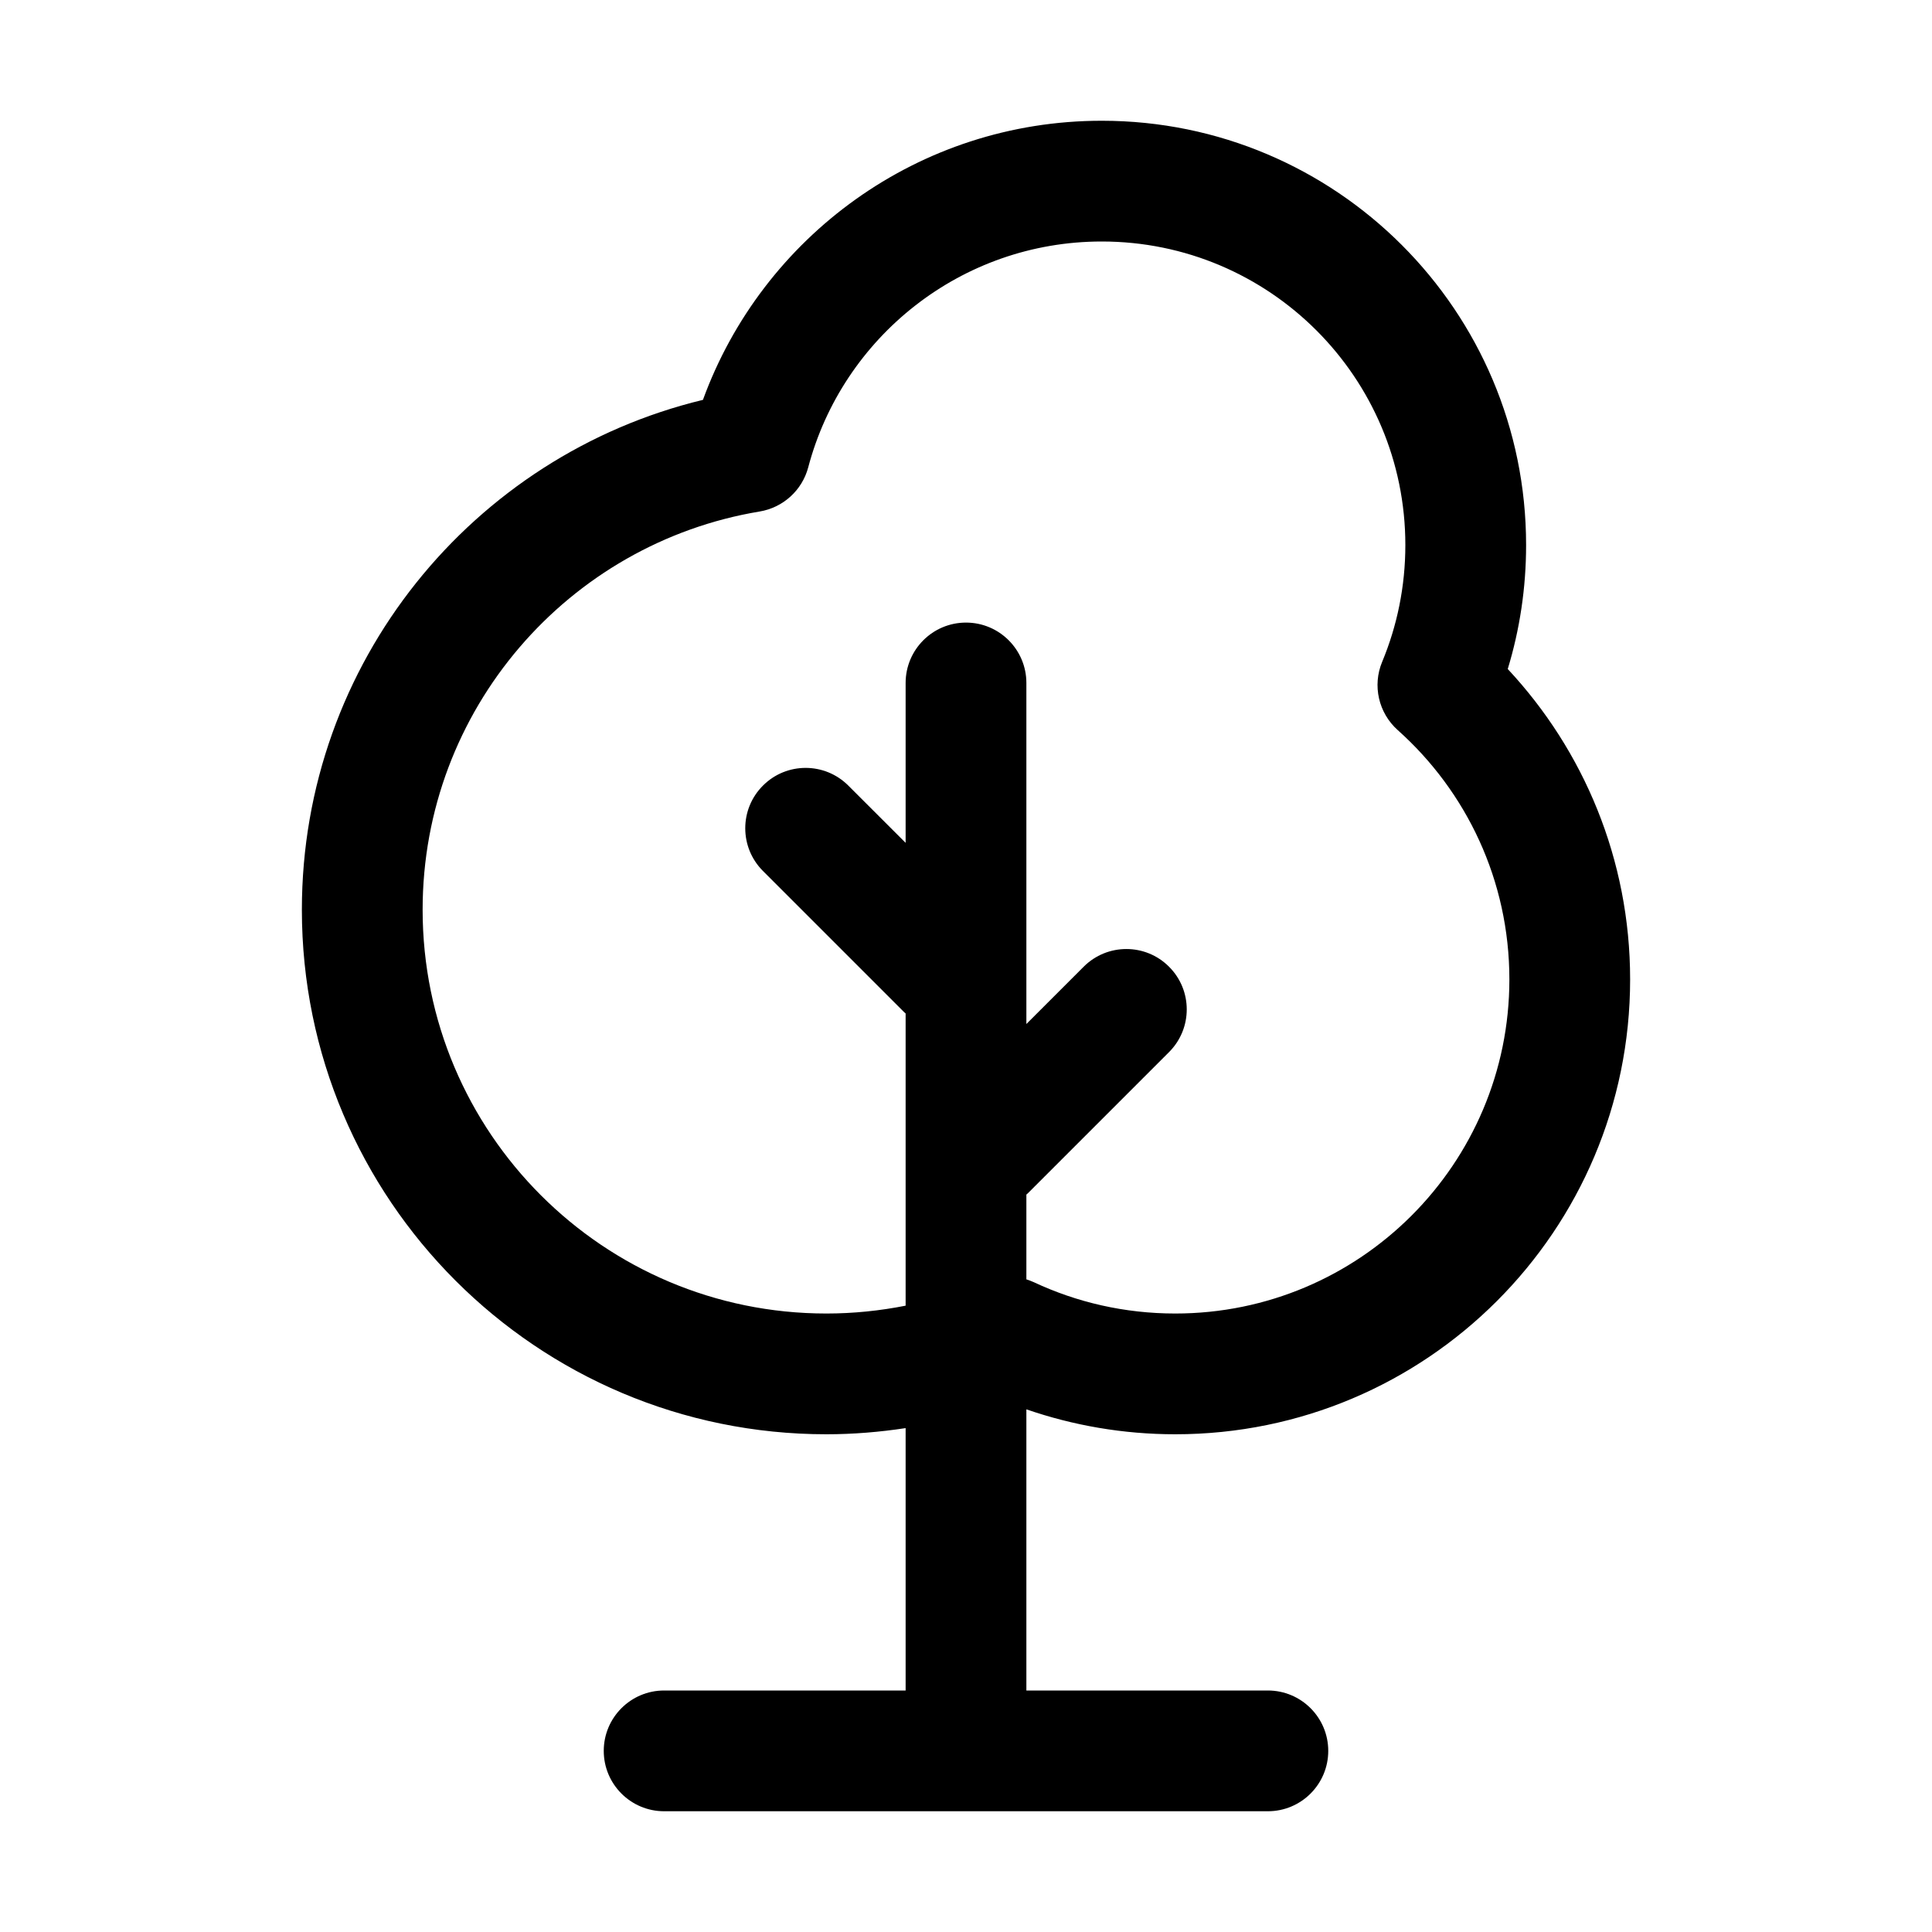 <svg width="32" height="32" viewBox="0 0 32 32" fill="none" xmlns="http://www.w3.org/2000/svg">
<path d="M18.249 2C22.131 2 25.277 5.147 25.277 9.028C25.277 9.741 25.171 10.431 24.973 11.081C26.229 12.426 27 14.234 27 16.222C27 20.383 23.627 23.756 19.466 23.756C18.604 23.756 17.773 23.61 17 23.343V28H21C21.552 28 22 28.448 22 29C22 29.552 21.552 30 21 30H11C10.448 30 10 29.552 10 29C10 28.448 10.448 28 11 28H15V23.654C14.572 23.719 14.133 23.756 13.688 23.756C8.89 23.756 5 19.866 5 15.068C5 10.974 7.831 7.543 11.643 6.623C12.625 3.926 15.211 2 18.249 2ZM18.249 4C15.918 4 13.956 5.587 13.387 7.74C13.286 8.121 12.971 8.407 12.583 8.472C9.415 8.998 7 11.752 7 15.068C7 18.762 9.994 21.756 13.688 21.756C14.137 21.756 14.576 21.71 15 21.626V16.786C14.993 16.779 14.985 16.773 14.977 16.766L12.637 14.426C12.246 14.035 12.246 13.402 12.637 13.012C13.027 12.621 13.66 12.621 14.051 13.012L15 13.96V11.312C15 10.76 15.448 10.312 16 10.312C16.552 10.312 17 10.76 17 11.312V16.961L17.949 16.012C18.34 15.621 18.973 15.621 19.363 16.012C19.754 16.402 19.754 17.035 19.363 17.426L17.023 19.766C17.016 19.773 17.007 19.779 17 19.786V21.19C17.042 21.204 17.083 21.219 17.123 21.237C17.833 21.57 18.627 21.756 19.466 21.756C22.522 21.756 25 19.278 25 16.222C25 14.581 24.287 13.107 23.15 12.092C22.833 11.808 22.729 11.355 22.893 10.962C23.14 10.368 23.277 9.715 23.277 9.028C23.277 6.251 21.026 4 18.249 4Z" fill="black"/>
</svg>

